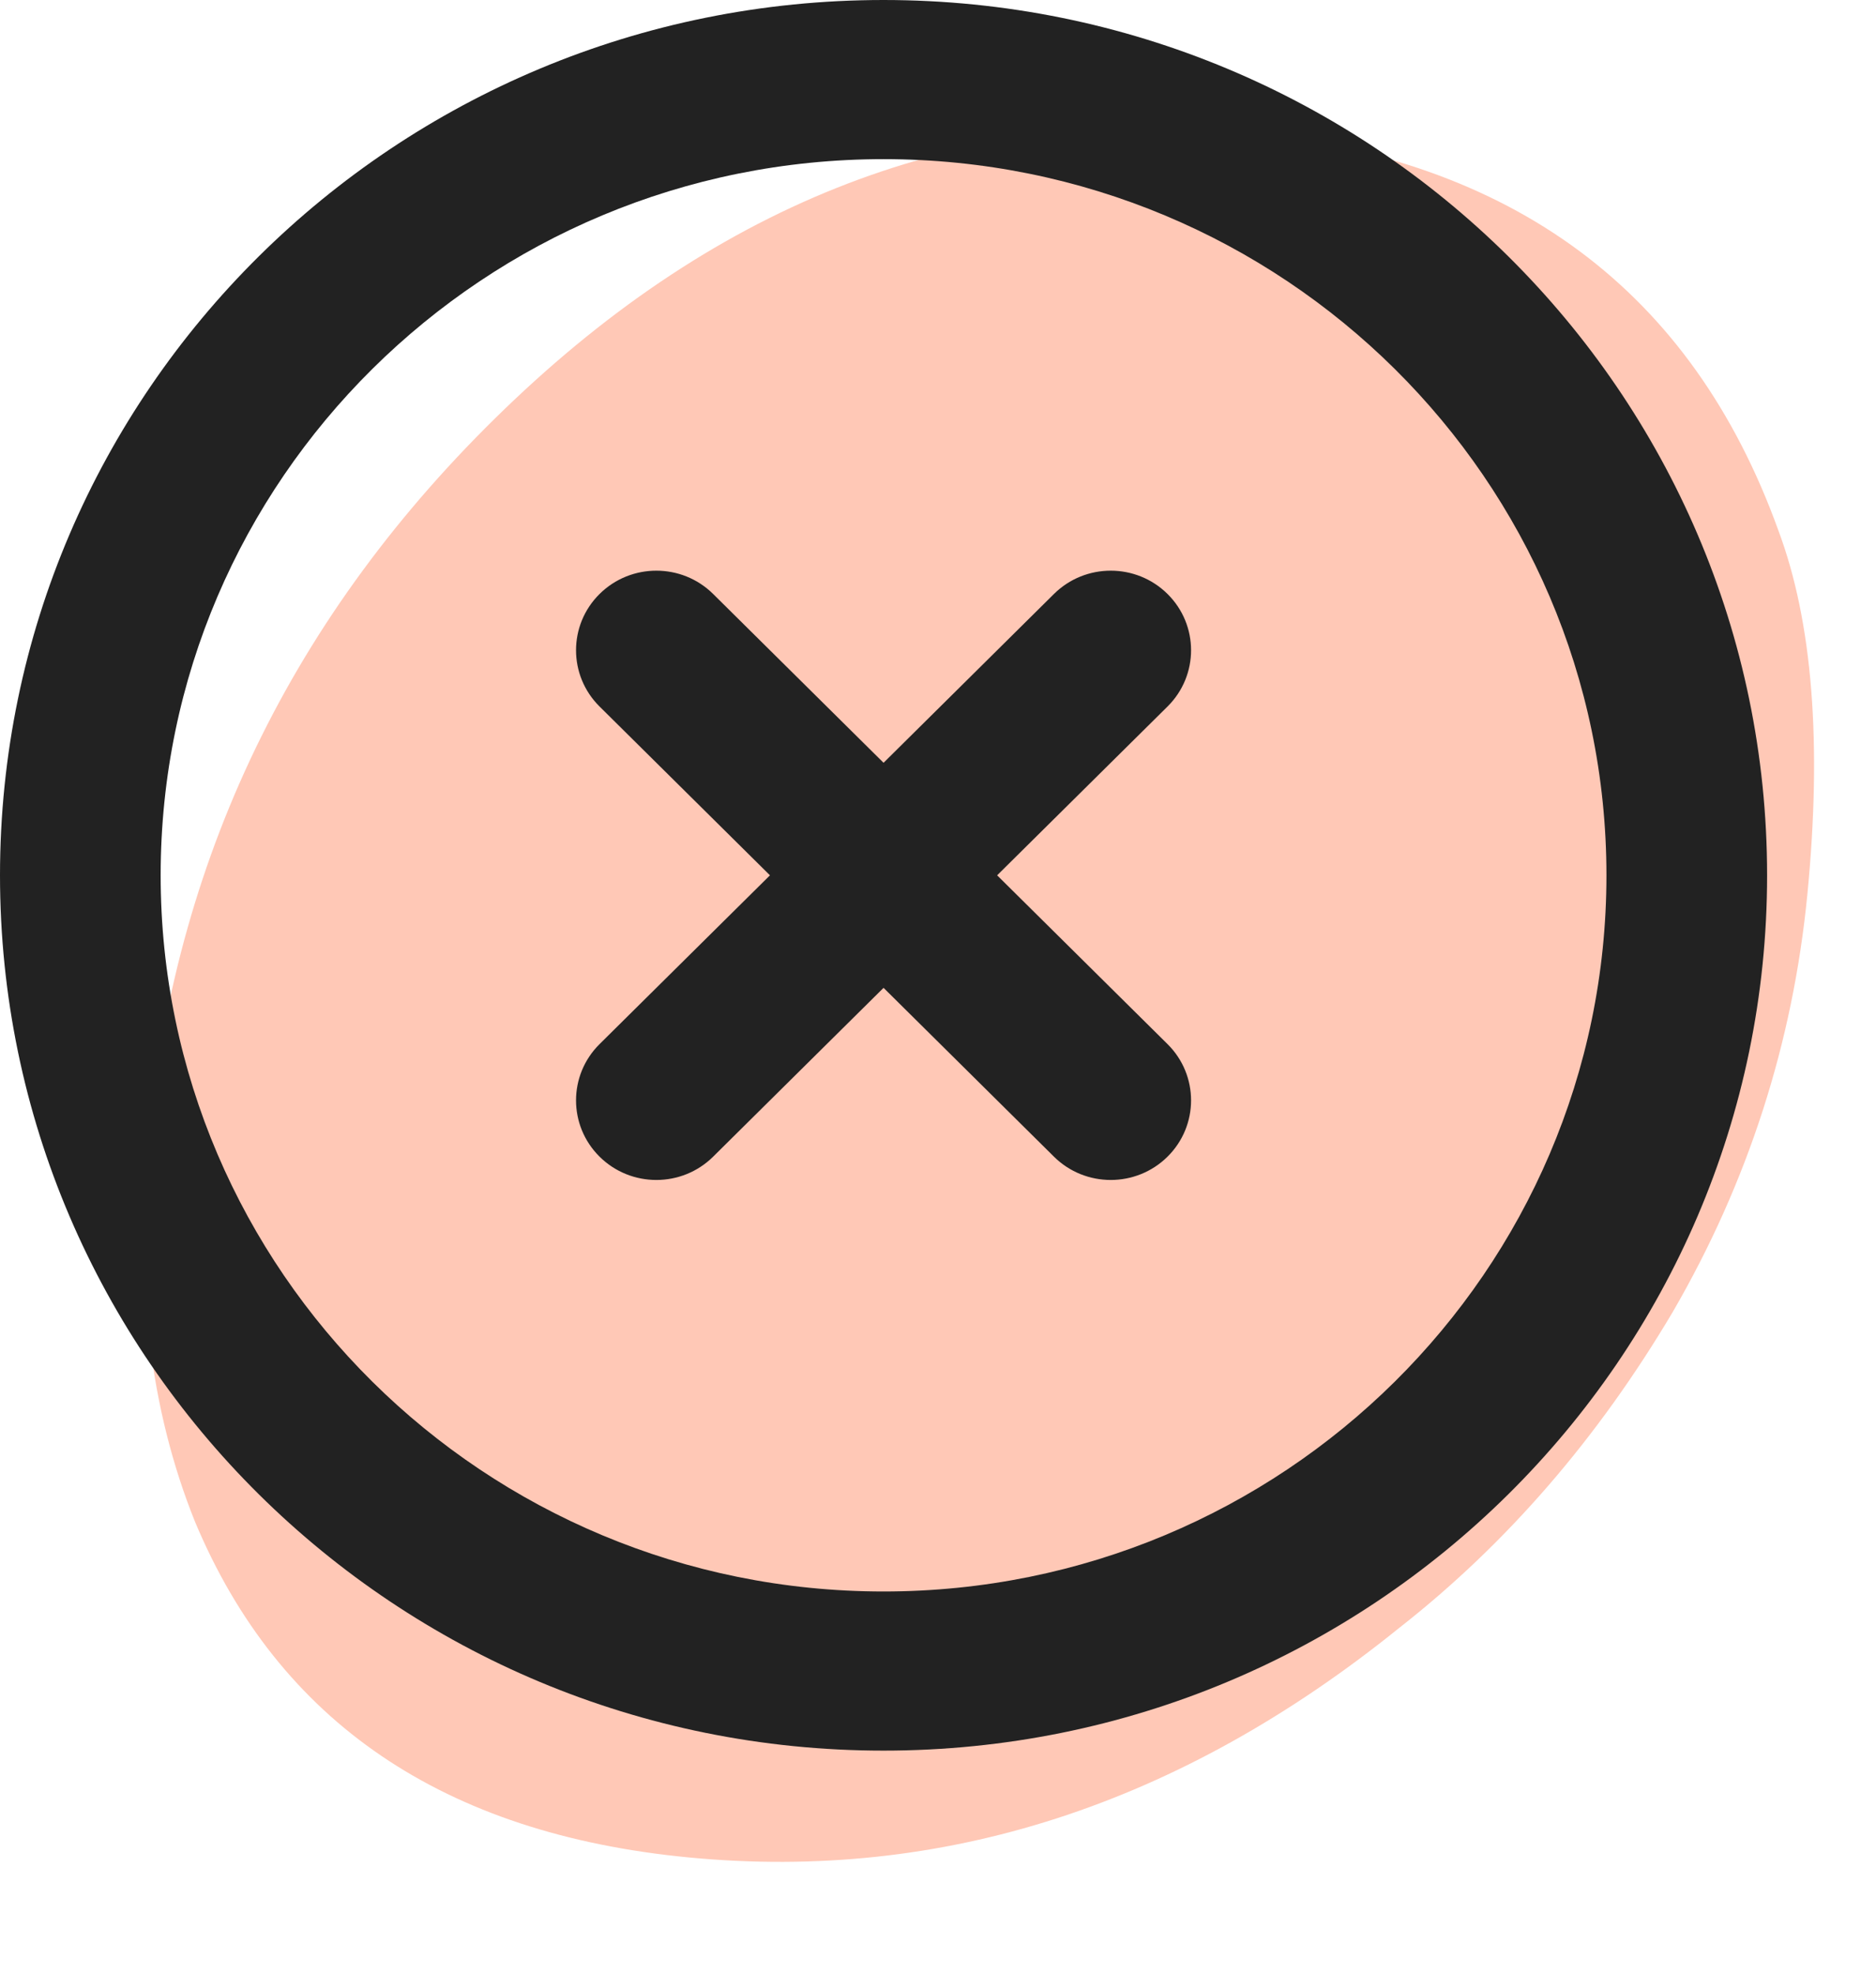 <svg width="96" height="101" viewBox="0 0 96 101" fill="none" xmlns="http://www.w3.org/2000/svg">
<path d="M91.003 27.136C92.751 31.804 93.245 38.017 92.486 45.777C91.743 53.372 89.448 60.485 85.603 67.115C81.773 73.58 77.112 78.966 71.62 83.271C60.369 92.357 48.246 96.276 35.251 95.029C22.692 93.823 14.268 88.098 9.979 77.854C7.673 72.132 6.883 65.557 7.61 58.128C9.048 43.434 15.294 30.867 26.346 20.429C37.399 9.991 49.805 5.433 63.566 6.754C77.435 8.085 86.58 14.879 91.003 27.136Z" fill="#FFC8B6"/>
<path fill-rule="evenodd" clip-rule="evenodd" d="M0 44.782C0 20.05 20.243 0 45.213 0C70.184 0 90.427 20.05 90.427 44.782C90.427 69.515 70.184 89.564 45.213 89.564C20.243 89.564 0 69.515 0 44.782ZM45.213 8.142C24.783 8.142 8.221 24.547 8.221 44.782C8.221 65.018 24.783 81.422 45.213 81.422C65.644 81.422 82.206 65.018 82.206 44.782C82.206 24.547 65.644 8.142 45.213 8.142ZM30.681 30.389C32.287 28.799 34.889 28.799 36.494 30.389L45.214 39.025L53.933 30.389C55.538 28.799 58.141 28.799 59.746 30.389C61.351 31.978 61.351 34.556 59.746 36.146L51.026 44.782L59.746 53.418C61.351 55.008 61.351 57.586 59.746 59.176C58.141 60.766 55.538 60.766 53.933 59.176L45.214 50.539L36.494 59.176C34.889 60.766 32.287 60.766 30.681 59.176C29.076 57.586 29.076 55.008 30.681 53.418L39.401 44.782L30.681 36.146C29.076 34.556 29.076 31.978 30.681 30.389Z" fill="#222222"/>
</svg>
